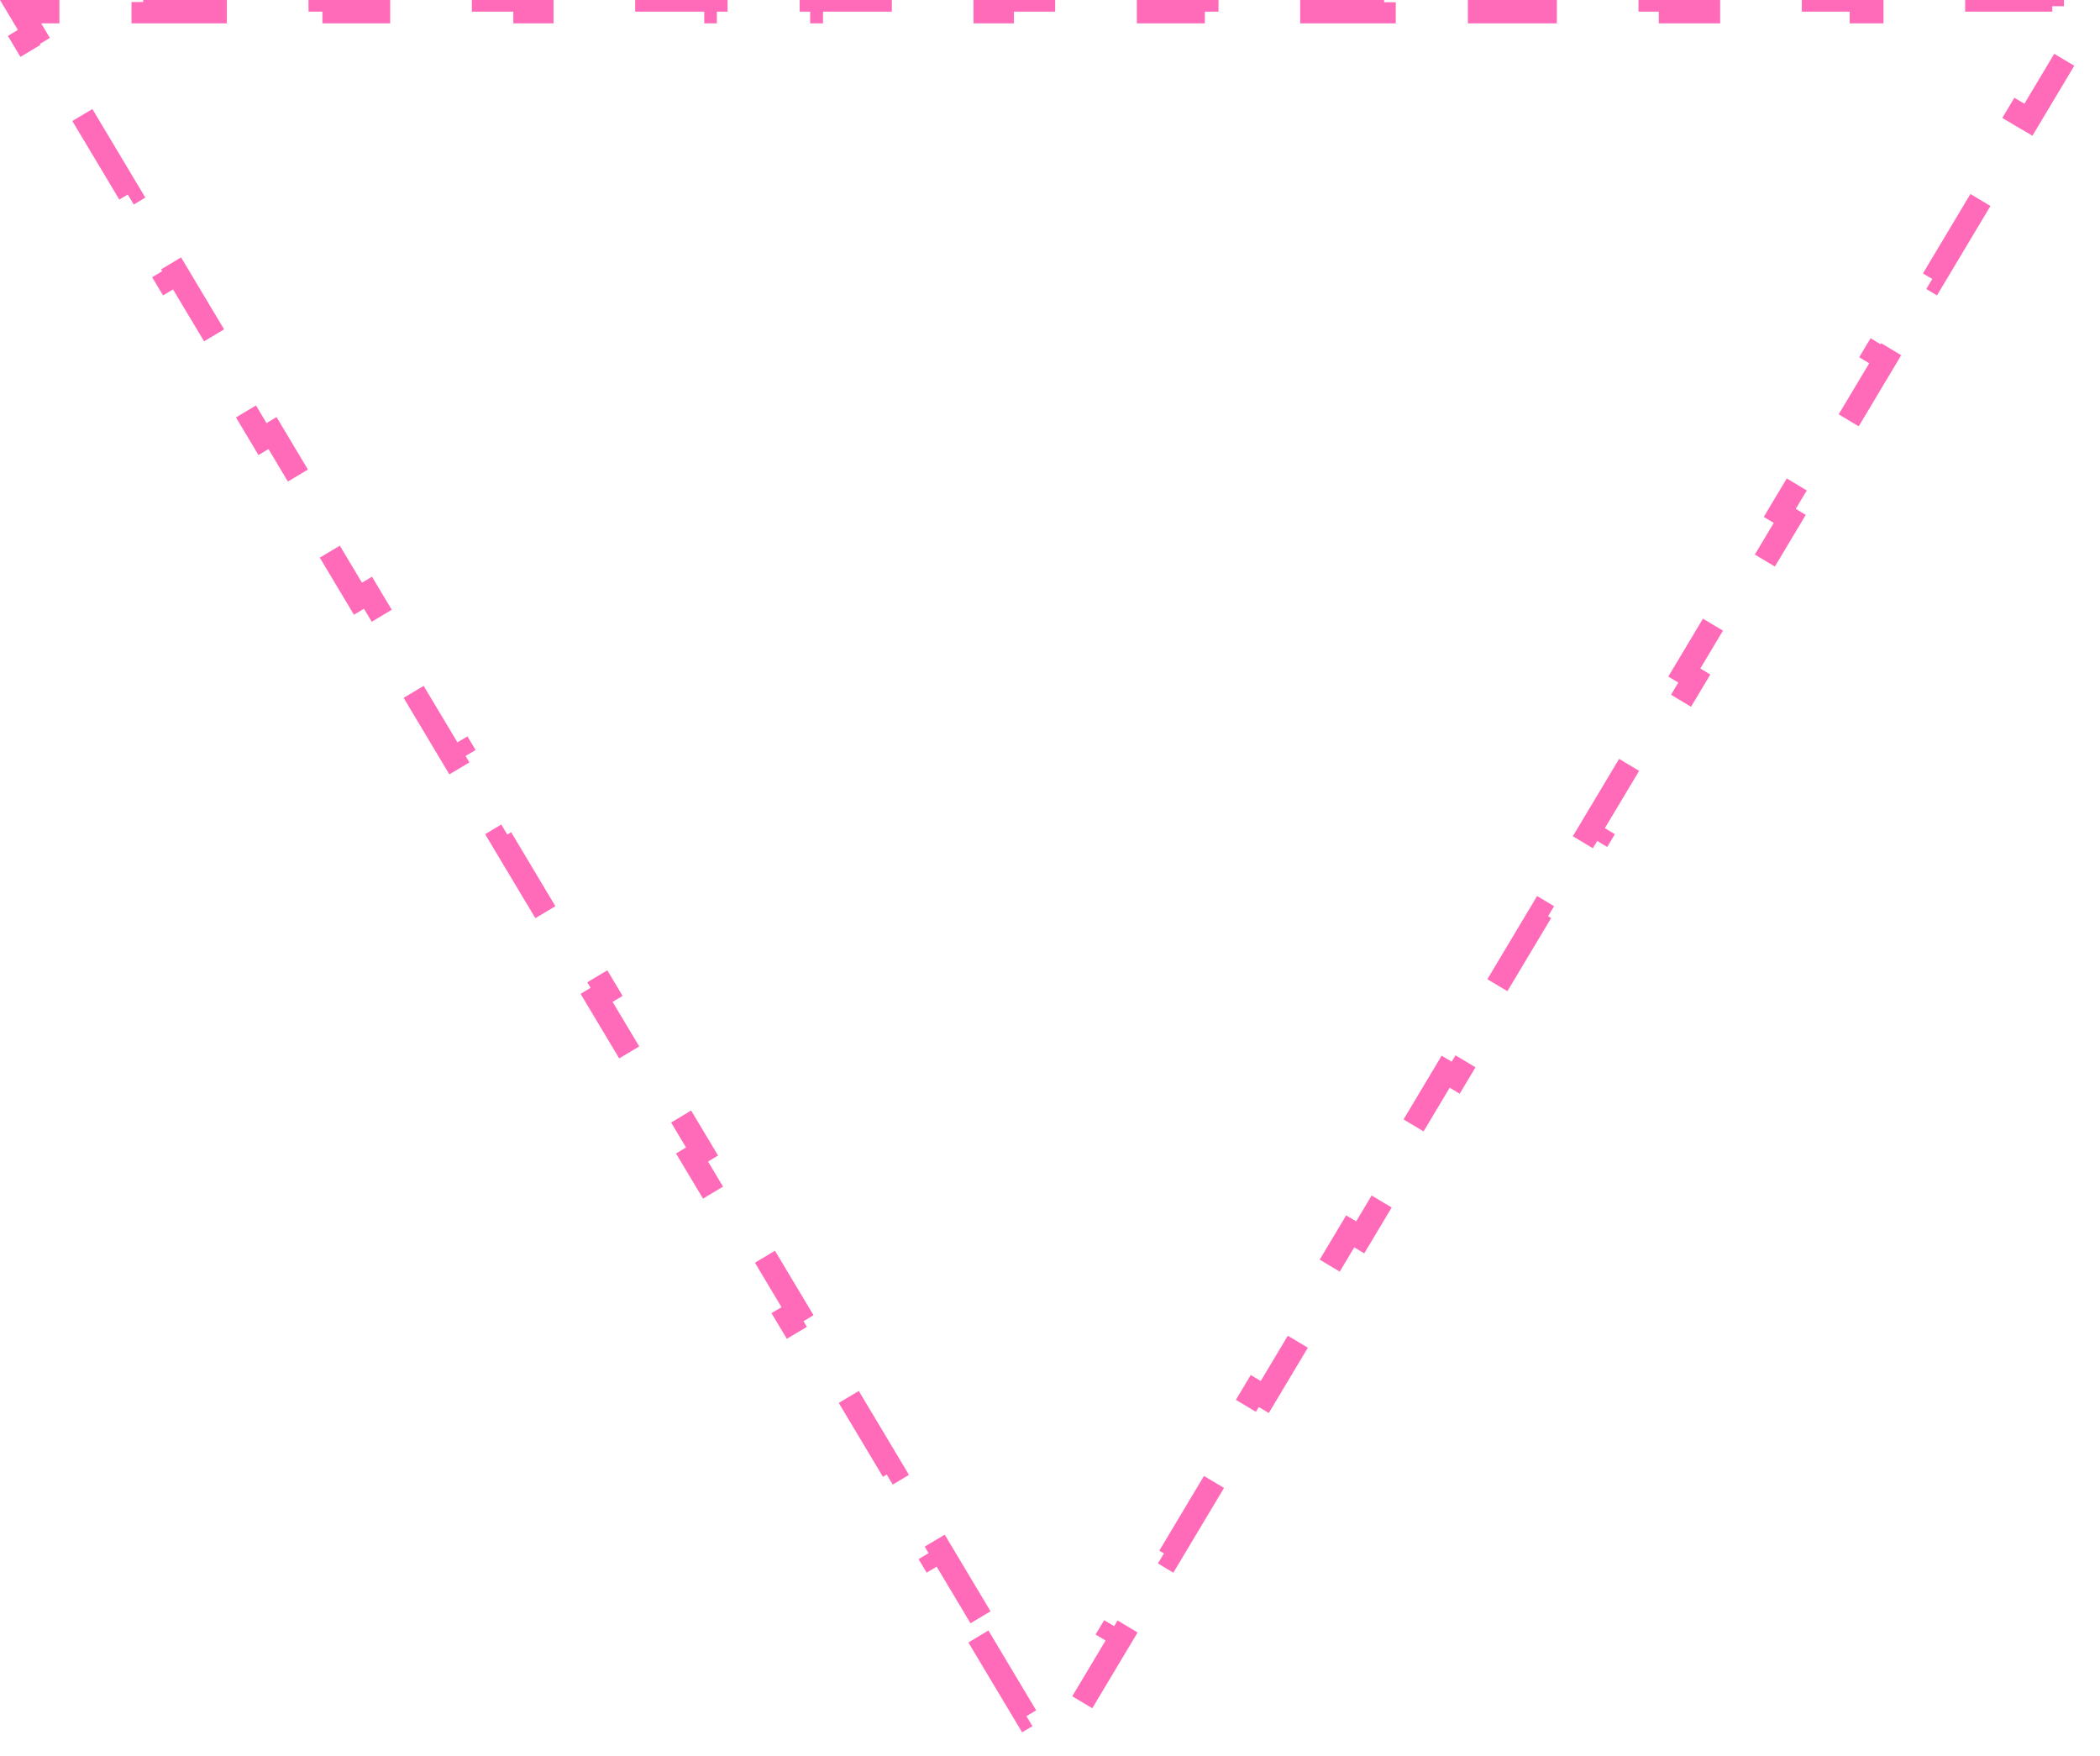 <svg width="360" height="301" viewBox="0 0 360 301" fill="none" xmlns="http://www.w3.org/2000/svg">
<path d="M167.727 280.477L175.909 294.159L177.626 293.133L180 297.103L182.374 293.133L184.091 294.159L192.273 280.477L190.556 279.451L198.738 265.769L200.455 266.795L208.636 253.114L206.92 252.087L215.102 238.405L216.818 239.432L225 225.75L223.284 224.724L231.465 211.042L233.182 212.068L241.364 198.386L239.647 197.36L247.829 183.678L249.545 184.705L257.727 171.023L256.011 169.996L264.193 156.314L265.909 157.341L274.091 143.659L272.374 142.633L280.556 128.951L282.273 129.977L290.455 116.295L288.738 115.269L296.92 101.587L298.636 102.614L306.818 88.932L305.102 87.905L313.284 74.224L315 75.25L323.182 61.568L321.465 60.542L329.647 46.86L331.364 47.886L339.545 34.205L337.829 33.178L346.011 19.496L347.727 20.523L355.909 6.841L354.193 5.814L356.474 2H351.818V0H335.455V2H319.091V0H302.727V2H286.364V0H270V2H253.636V0H237.273V2H220.909V0H204.545V2H188.182V0H171.818V2H155.455V0H139.091V2H122.727V0H106.364V2H90V0H73.636V2H57.273V0H40.909V2H24.546V0H8.182V2H3.526L5.807 5.814L4.091 6.841L12.273 20.523L13.989 19.496L22.171 33.178L20.454 34.205L28.636 47.886L30.353 46.86L38.535 60.542L36.818 61.568L45 75.25L46.717 74.224L54.898 87.905L53.182 88.932L61.364 102.614L63.08 101.587L71.262 115.269L69.546 116.295L77.727 129.977L79.444 128.951L87.626 142.633L85.909 143.659L94.091 157.341L95.807 156.314L103.989 169.996L102.273 171.023L110.455 184.705L112.171 183.678L120.353 197.36L118.636 198.386L126.818 212.068L128.535 211.042L136.717 224.724L135 225.75L143.182 239.432L144.898 238.405L153.08 252.087L151.364 253.114L159.545 266.795L161.262 265.769L169.444 279.451L167.727 280.477Z" stroke="#FF6AB9" stroke-width="4" stroke-dasharray="16 16"/>
</svg>
